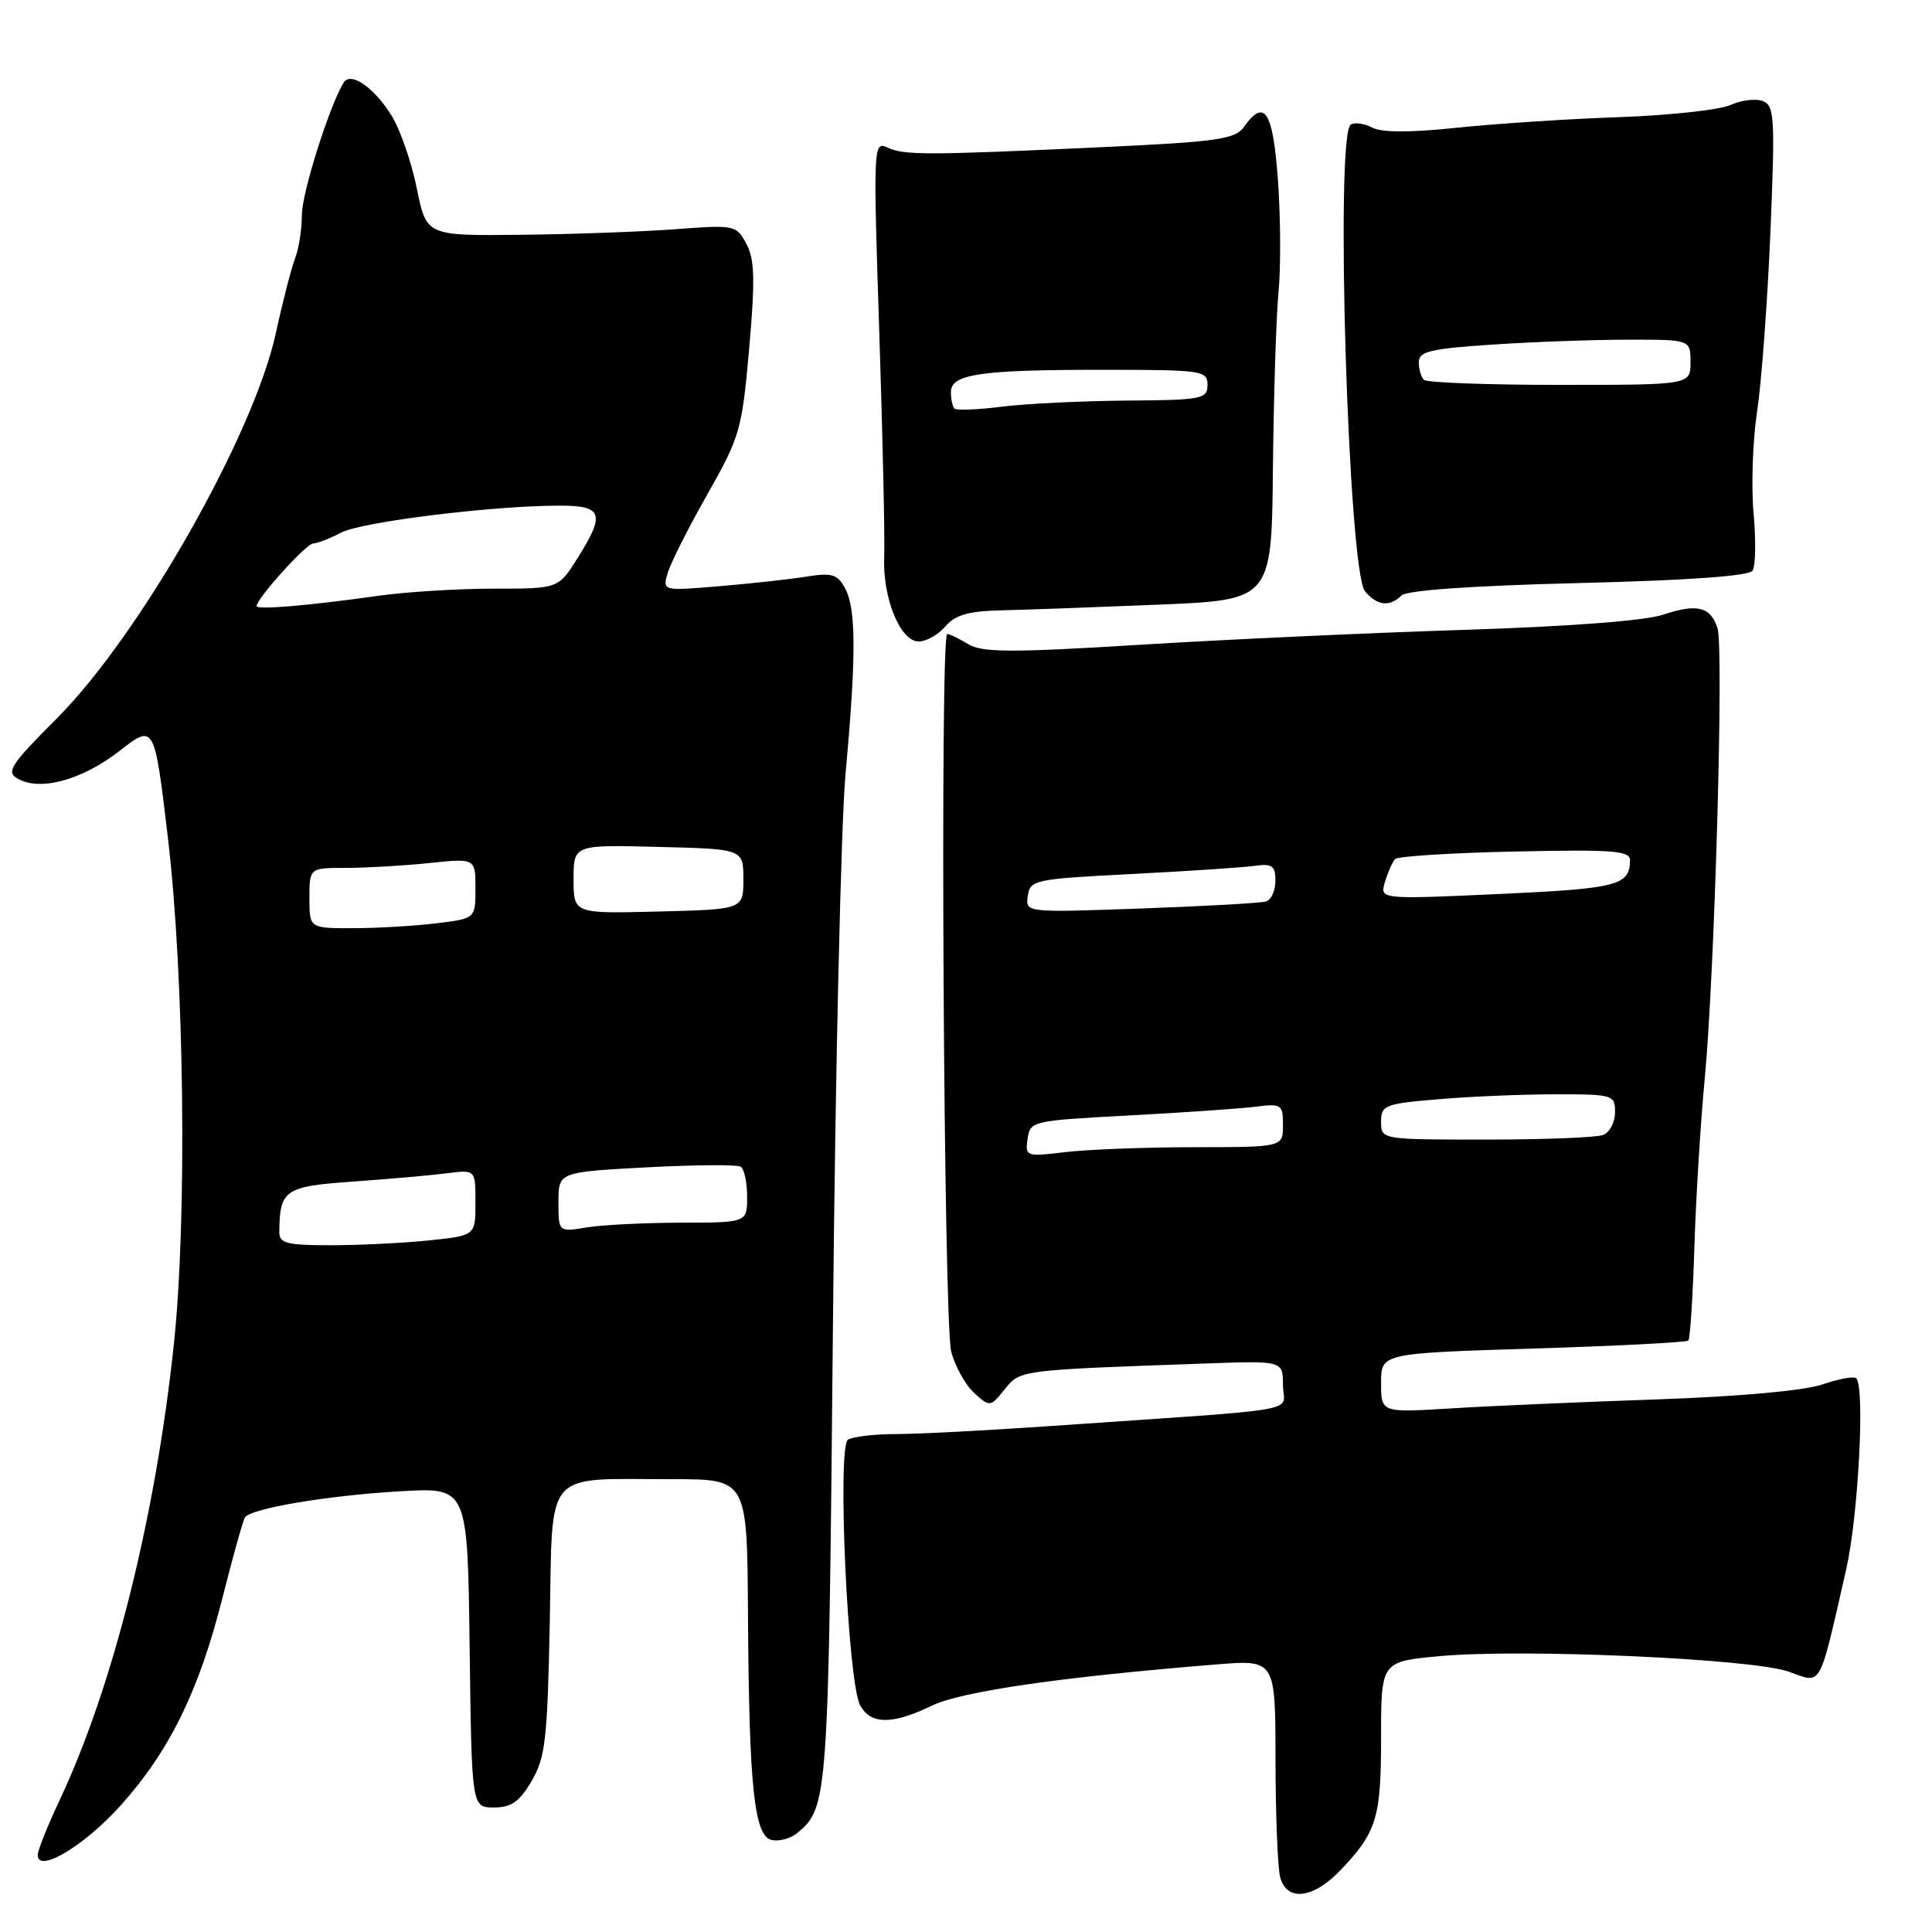 <?xml version="1.0" encoding="UTF-8" standalone="no"?>
<!DOCTYPE svg PUBLIC "-//W3C//DTD SVG 1.1//EN" "http://www.w3.org/Graphics/SVG/1.1/DTD/svg11.dtd" >
<svg xmlns="http://www.w3.org/2000/svg" xmlns:xlink="http://www.w3.org/1999/xlink" version="1.1" viewBox="0 0 256 256">
 <g >
 <path fill="currentColor"
d=" M 177.68 247.75 C 182.44 242.73 183.00 240.87 183.00 230.15 C 183.00 220.17 183.00 220.17 190.74 219.45 C 201.62 218.43 232.13 219.78 237.00 221.50 C 241.49 223.09 240.95 224.06 244.62 208.00 C 246.23 200.94 247.14 183.81 245.96 182.63 C 245.66 182.33 243.64 182.70 241.46 183.45 C 239.05 184.27 230.45 185.05 219.50 185.43 C 209.60 185.77 197.34 186.30 192.25 186.62 C 183.00 187.19 183.00 187.19 183.00 183.25 C 183.00 179.32 183.00 179.32 203.13 178.69 C 214.20 178.35 223.46 177.87 223.71 177.63 C 223.95 177.39 224.31 171.86 224.51 165.34 C 224.71 158.83 225.33 148.78 225.88 143.00 C 227.19 129.34 228.43 85.92 227.58 83.25 C 226.67 80.39 224.87 79.94 220.37 81.45 C 217.98 82.25 207.88 83.02 194.00 83.46 C 181.62 83.85 162.28 84.74 151.00 85.44 C 133.90 86.49 130.13 86.47 128.29 85.35 C 127.07 84.61 125.82 84.00 125.51 84.00 C 124.53 84.00 125.04 175.33 126.04 179.09 C 126.56 181.07 127.94 183.54 129.09 184.58 C 131.16 186.46 131.22 186.45 133.13 184.09 C 135.22 181.51 134.95 181.55 159.75 180.67 C 170.00 180.30 170.00 180.30 170.00 183.56 C 170.00 187.25 174.03 186.55 138.85 188.98 C 130.80 189.54 121.80 190.01 118.85 190.02 C 115.91 190.02 112.99 190.36 112.36 190.77 C 110.91 191.70 112.33 222.88 113.96 225.93 C 115.35 228.53 118.22 228.56 123.47 226.01 C 127.38 224.12 140.67 222.20 161.25 220.54 C 169.00 219.92 169.00 219.92 169.01 233.21 C 169.02 240.52 169.30 247.51 169.63 248.75 C 170.51 252.03 174.05 251.59 177.68 247.75 Z  M 16.06 239.15 C 22.50 231.94 26.37 224.03 29.49 211.68 C 30.85 206.27 32.19 201.50 32.46 201.07 C 33.20 199.87 43.51 198.14 53.23 197.59 C 61.96 197.10 61.96 197.10 62.23 218.30 C 62.50 239.50 62.50 239.50 65.44 239.50 C 67.75 239.50 68.83 238.74 70.44 236.00 C 72.27 232.90 72.54 230.48 72.85 214.86 C 73.25 194.38 71.85 196.00 89.13 196.00 C 99.00 196.00 99.00 196.00 99.11 213.75 C 99.25 236.95 99.93 243.37 102.30 243.82 C 103.29 244.01 104.78 243.60 105.61 242.91 C 109.73 239.49 109.78 238.80 110.37 175.49 C 110.68 141.95 111.44 109.10 112.04 102.50 C 113.46 87.01 113.45 80.70 111.99 77.98 C 110.98 76.09 110.25 75.86 106.89 76.40 C 104.74 76.75 99.55 77.32 95.37 77.67 C 87.77 78.31 87.77 78.31 88.48 75.91 C 88.87 74.58 91.23 69.90 93.73 65.50 C 98.05 57.88 98.32 56.96 99.27 46.18 C 100.07 37.06 100.00 34.36 98.90 32.31 C 97.56 29.82 97.36 29.78 89.52 30.37 C 85.11 30.70 75.88 31.04 69.00 31.11 C 56.50 31.25 56.50 31.25 55.23 24.96 C 54.53 21.51 53.03 17.17 51.89 15.33 C 49.59 11.60 46.46 9.44 45.54 10.94 C 43.66 13.98 40.00 25.57 40.00 28.48 C 40.00 30.36 39.60 32.94 39.11 34.20 C 38.62 35.47 37.46 39.94 36.55 44.15 C 33.60 57.67 18.55 84.15 7.56 95.16 C 1.31 101.43 0.76 102.29 2.39 103.20 C 5.37 104.87 10.91 103.34 15.85 99.49 C 20.46 95.90 20.46 95.90 22.27 111.20 C 24.42 129.50 24.80 161.44 23.05 178.00 C 20.62 201.00 14.98 223.51 7.87 238.60 C 6.29 241.95 5.00 245.19 5.00 245.79 C 5.00 248.30 11.25 244.54 16.06 239.15 Z  M 125.27 83.00 C 126.58 81.47 128.32 80.97 132.74 80.87 C 135.91 80.80 145.25 80.46 153.50 80.12 C 168.50 79.50 168.50 79.50 168.67 62.00 C 168.77 52.38 169.10 41.90 169.41 38.72 C 169.72 35.55 169.69 28.91 169.34 23.97 C 168.68 14.69 167.57 12.95 164.81 16.84 C 163.66 18.45 161.30 18.79 146.00 19.50 C 122.71 20.58 119.83 20.58 117.59 19.55 C 115.72 18.68 115.70 19.26 116.51 44.08 C 116.97 58.06 117.26 71.42 117.16 73.76 C 116.93 79.20 119.28 85.00 121.73 85.00 C 122.73 85.00 124.33 84.10 125.27 83.00 Z  M 185.69 78.91 C 186.38 78.22 195.05 77.61 209.14 77.26 C 223.79 76.90 231.75 76.33 232.23 75.61 C 232.62 75.00 232.68 71.58 232.36 68.00 C 232.03 64.42 232.24 58.35 232.83 54.50 C 233.41 50.65 234.20 39.97 234.59 30.77 C 235.22 15.54 235.13 13.99 233.58 13.39 C 232.64 13.03 230.71 13.27 229.28 13.92 C 227.86 14.56 221.25 15.28 214.60 15.52 C 207.94 15.75 198.27 16.38 193.10 16.92 C 186.85 17.58 183.07 17.57 181.83 16.91 C 180.80 16.36 179.52 16.18 178.98 16.51 C 176.88 17.81 178.65 75.67 180.87 78.35 C 182.46 80.26 184.14 80.46 185.69 78.91 Z  M 136.16 150.90 C 136.49 148.55 136.76 148.49 149.50 147.81 C 156.65 147.43 164.19 146.91 166.25 146.66 C 169.83 146.21 170.00 146.32 170.00 149.10 C 170.00 152.00 170.00 152.00 158.25 152.01 C 151.79 152.01 144.10 152.31 141.16 152.66 C 135.95 153.28 135.83 153.24 136.16 150.90 Z  M 183.00 148.65 C 183.00 146.44 183.47 146.25 190.65 145.65 C 194.86 145.29 201.83 145.00 206.15 145.00 C 213.76 145.00 214.00 145.07 214.00 147.39 C 214.00 148.71 213.29 150.06 212.42 150.39 C 211.55 150.73 204.57 151.00 196.92 151.00 C 183.00 151.00 183.00 151.00 183.00 148.65 Z  M 136.19 118.71 C 136.49 116.59 137.07 116.47 150.00 115.81 C 157.43 115.43 164.74 114.94 166.25 114.73 C 168.58 114.41 169.00 114.71 169.00 116.70 C 169.00 118.00 168.44 119.24 167.75 119.45 C 167.06 119.66 159.61 120.08 151.19 120.38 C 135.87 120.93 135.87 120.93 136.19 118.71 Z  M 183.52 116.84 C 183.91 115.55 184.51 114.20 184.86 113.83 C 185.21 113.46 192.36 113.01 200.75 112.83 C 213.79 112.55 216.00 112.72 215.99 114.00 C 215.95 117.33 214.35 117.74 198.65 118.46 C 182.81 119.18 182.81 119.18 183.52 116.84 Z  M 37.01 163.25 C 37.06 157.64 37.70 157.20 46.85 156.56 C 51.61 156.22 57.19 155.73 59.25 155.46 C 63.00 154.98 63.00 154.98 63.00 159.35 C 63.00 163.72 63.00 163.72 56.85 164.36 C 53.47 164.71 47.62 165.00 43.85 165.00 C 37.99 165.00 37.00 164.75 37.01 163.25 Z  M 74.00 159.28 C 74.00 155.31 74.00 155.31 85.64 154.68 C 92.05 154.34 97.67 154.30 98.14 154.59 C 98.61 154.88 99.00 156.67 99.00 158.56 C 99.00 162.00 99.00 162.00 90.25 162.01 C 85.44 162.02 79.81 162.30 77.75 162.64 C 74.00 163.26 74.00 163.26 74.00 159.28 Z  M 41.00 119.00 C 41.00 115.00 41.00 115.00 45.85 115.00 C 48.52 115.00 53.47 114.71 56.85 114.36 C 63.00 113.72 63.00 113.72 63.00 117.72 C 63.00 121.72 63.00 121.72 57.75 122.35 C 54.86 122.70 49.91 122.99 46.75 122.99 C 41.00 123.00 41.00 123.00 41.00 119.00 Z  M 76.00 116.50 C 76.00 111.93 76.00 111.93 87.25 112.22 C 98.50 112.50 98.50 112.50 98.50 116.50 C 98.50 120.50 98.50 120.50 87.25 120.78 C 76.00 121.07 76.00 121.07 76.00 116.50 Z  M 34.00 80.31 C 34.00 79.31 40.58 72.03 41.50 72.01 C 42.05 72.00 43.72 71.35 45.21 70.57 C 47.96 69.14 65.30 67.00 74.17 67.00 C 79.89 67.00 80.24 68.07 76.49 74.02 C 73.97 78.00 73.97 78.00 65.43 78.00 C 60.73 78.00 53.87 78.42 50.19 78.94 C 40.81 80.26 34.00 80.83 34.00 80.31 Z  M 126.47 54.14 C 126.21 53.88 126.00 52.90 126.00 51.96 C 126.00 49.56 129.83 49.00 146.12 49.00 C 159.33 49.00 160.00 49.10 160.00 51.00 C 160.00 52.87 159.31 53.01 149.25 53.08 C 143.34 53.13 135.90 53.49 132.72 53.89 C 129.54 54.29 126.73 54.40 126.47 54.14 Z  M 188.67 50.33 C 188.30 49.97 188.00 48.91 188.00 47.98 C 188.00 46.57 189.54 46.20 197.75 45.66 C 203.11 45.30 211.21 45.01 215.75 45.01 C 224.00 45.00 224.00 45.00 224.00 48.00 C 224.00 51.00 224.00 51.00 206.67 51.00 C 197.13 51.00 189.03 50.70 188.67 50.33 Z "/>
</g>
</svg>